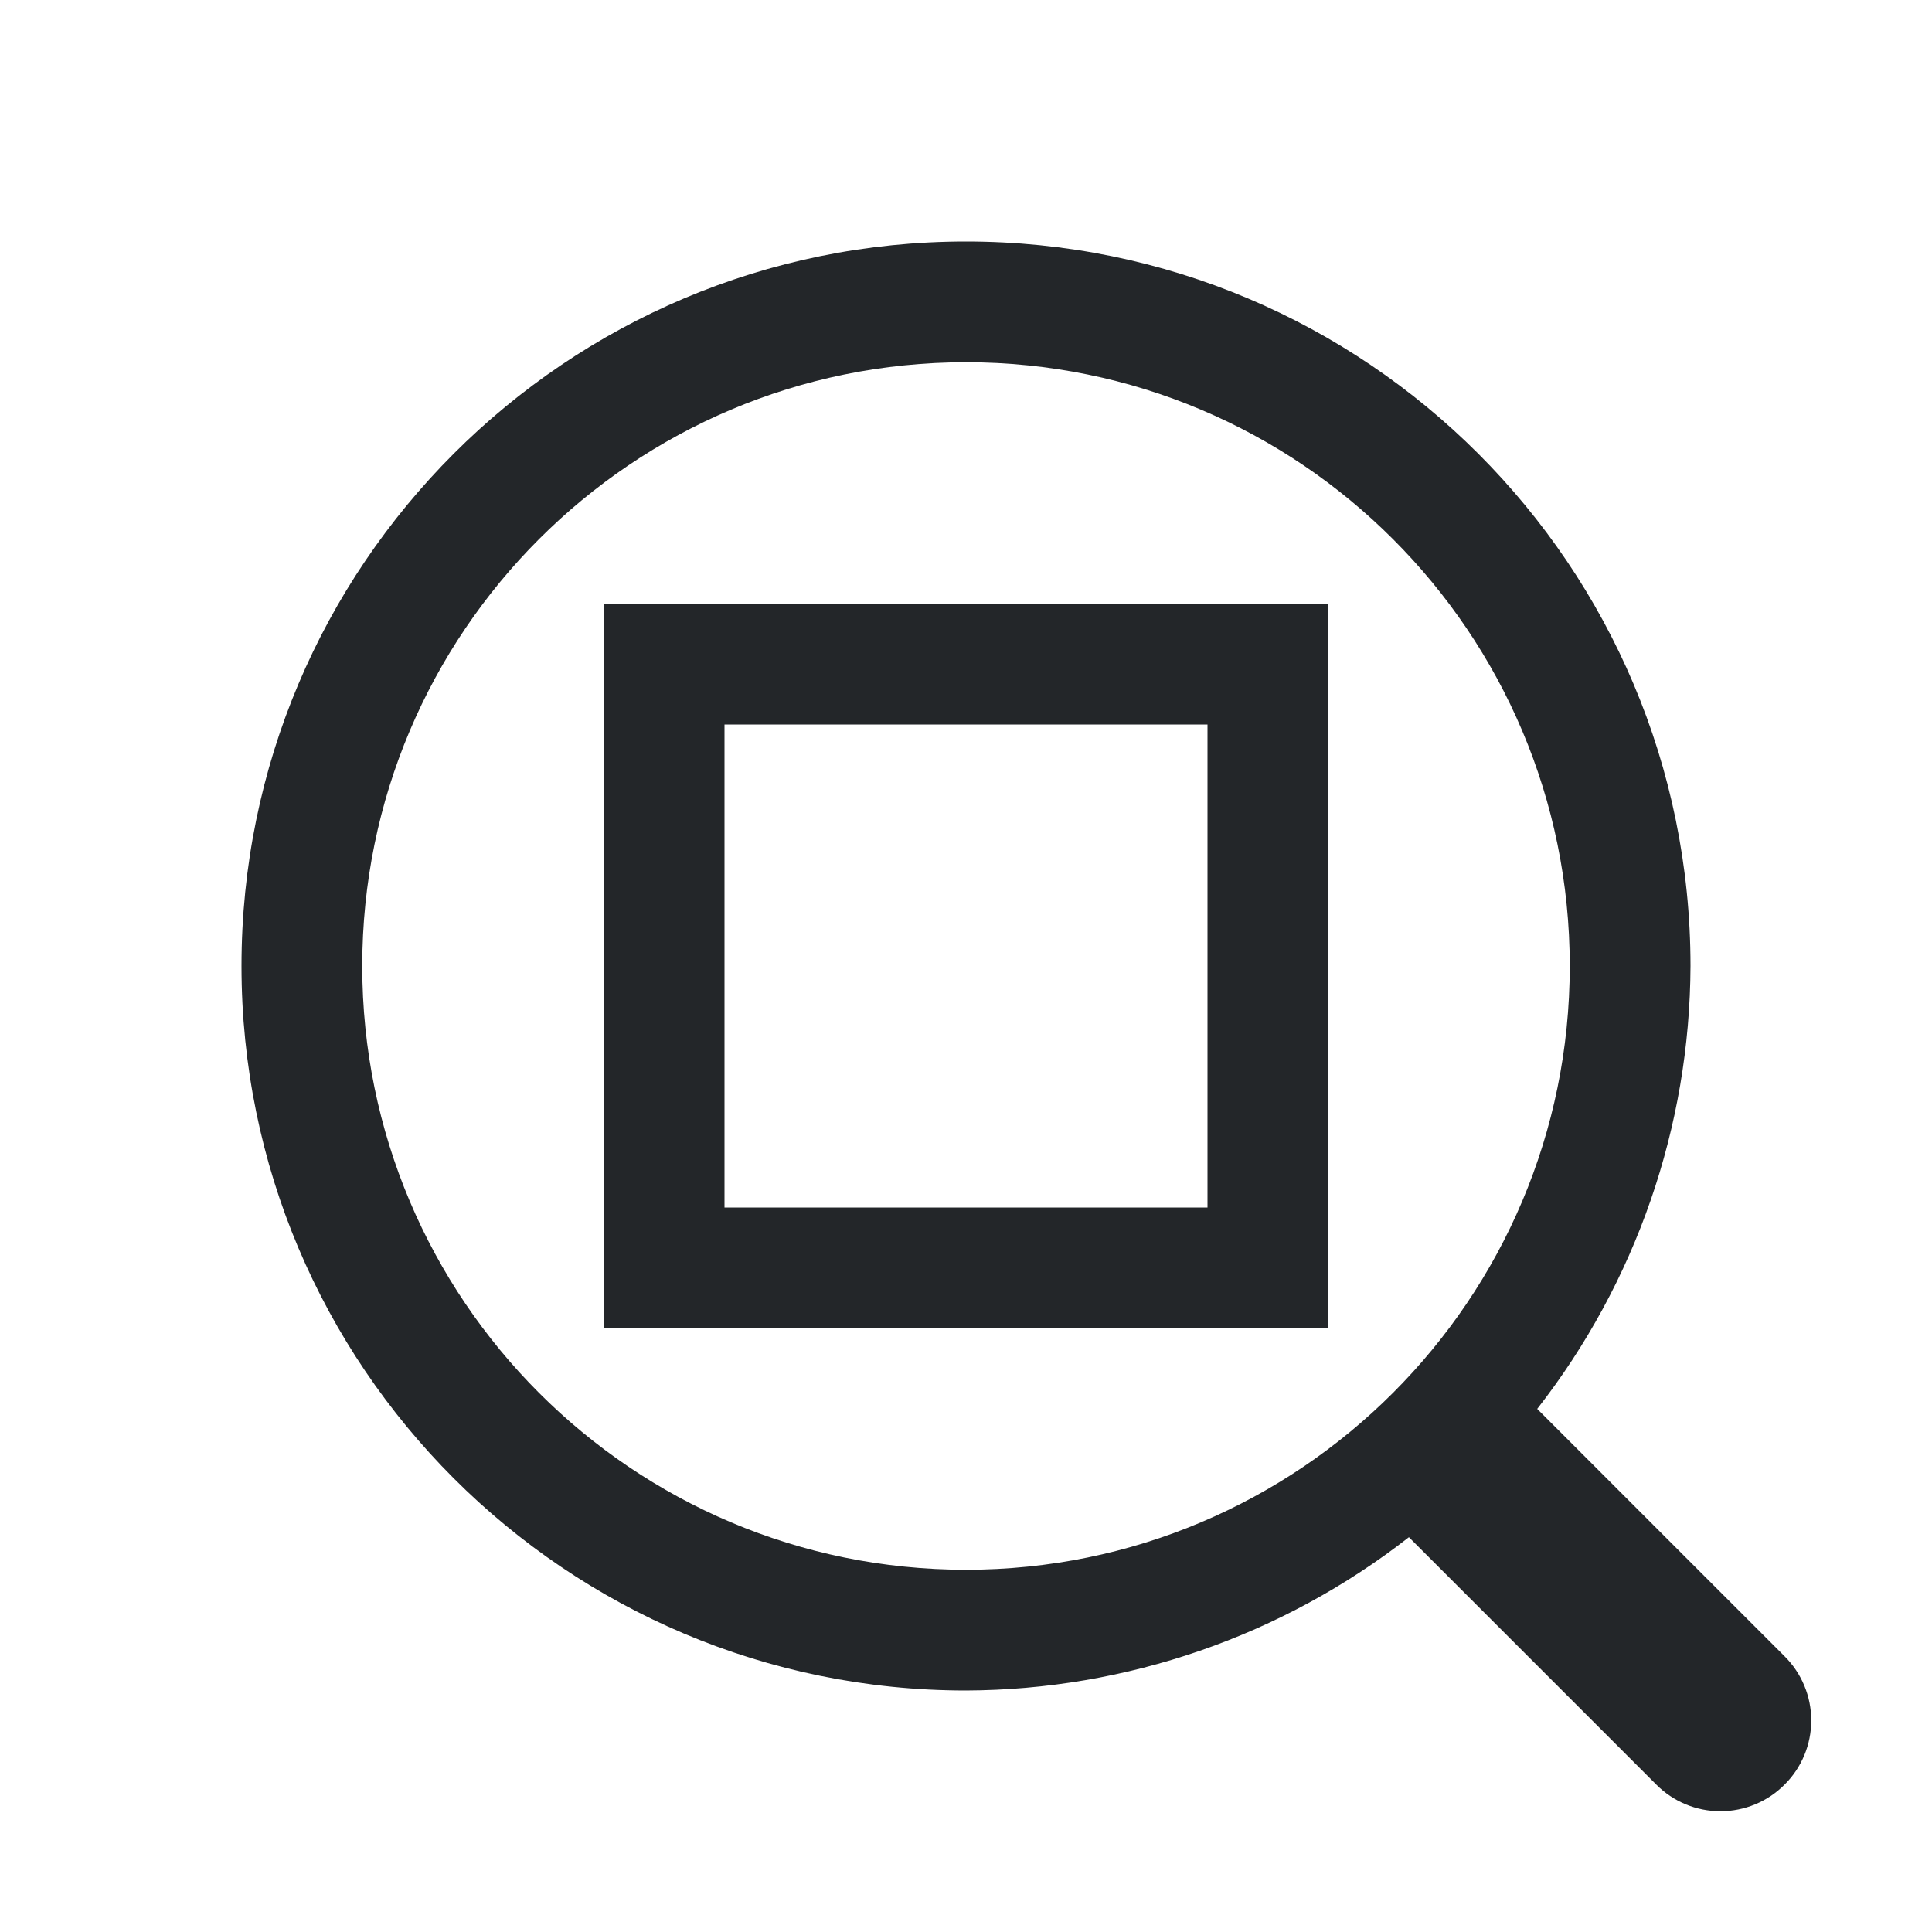 <?xml version="1.0" encoding="UTF-8"?>
<svg xmlns="http://www.w3.org/2000/svg" xmlns:xlink="http://www.w3.org/1999/xlink" width="64" height="64" viewBox="0 0 64 64">
<path fill-rule="nonzero" fill="rgb(13.725%, 14.902%, 16.078%)" fill-opacity="1" d="M 32 8 C 18.746 8 8 18.746 8 32 C 8 45.254 18.746 56 32 56 C 37.316 55.98 42.48 54.195 46.672 50.922 L 54.867 59.117 C 55.43 59.684 56.195 60 56.992 60 C 57.789 60 58.555 59.684 59.117 59.117 C 59.684 58.555 60 57.789 60 56.992 C 60 56.195 59.684 55.43 59.117 54.867 L 50.922 46.672 C 54.195 42.48 55.98 37.316 56 32 C 56 18.746 45.254 8 32 8 Z M 32 12 C 43.047 12 52 20.953 52 32 C 52 43.047 43.047 52 32 52 C 20.953 52 12 43.047 12 32 C 12 20.953 20.953 12 32 12 Z M 20 20 L 20 44 L 44 44 L 44 20 Z M 24 24 L 40 24 L 40 40 L 24 40 Z M 24 24 "/>
</svg>
